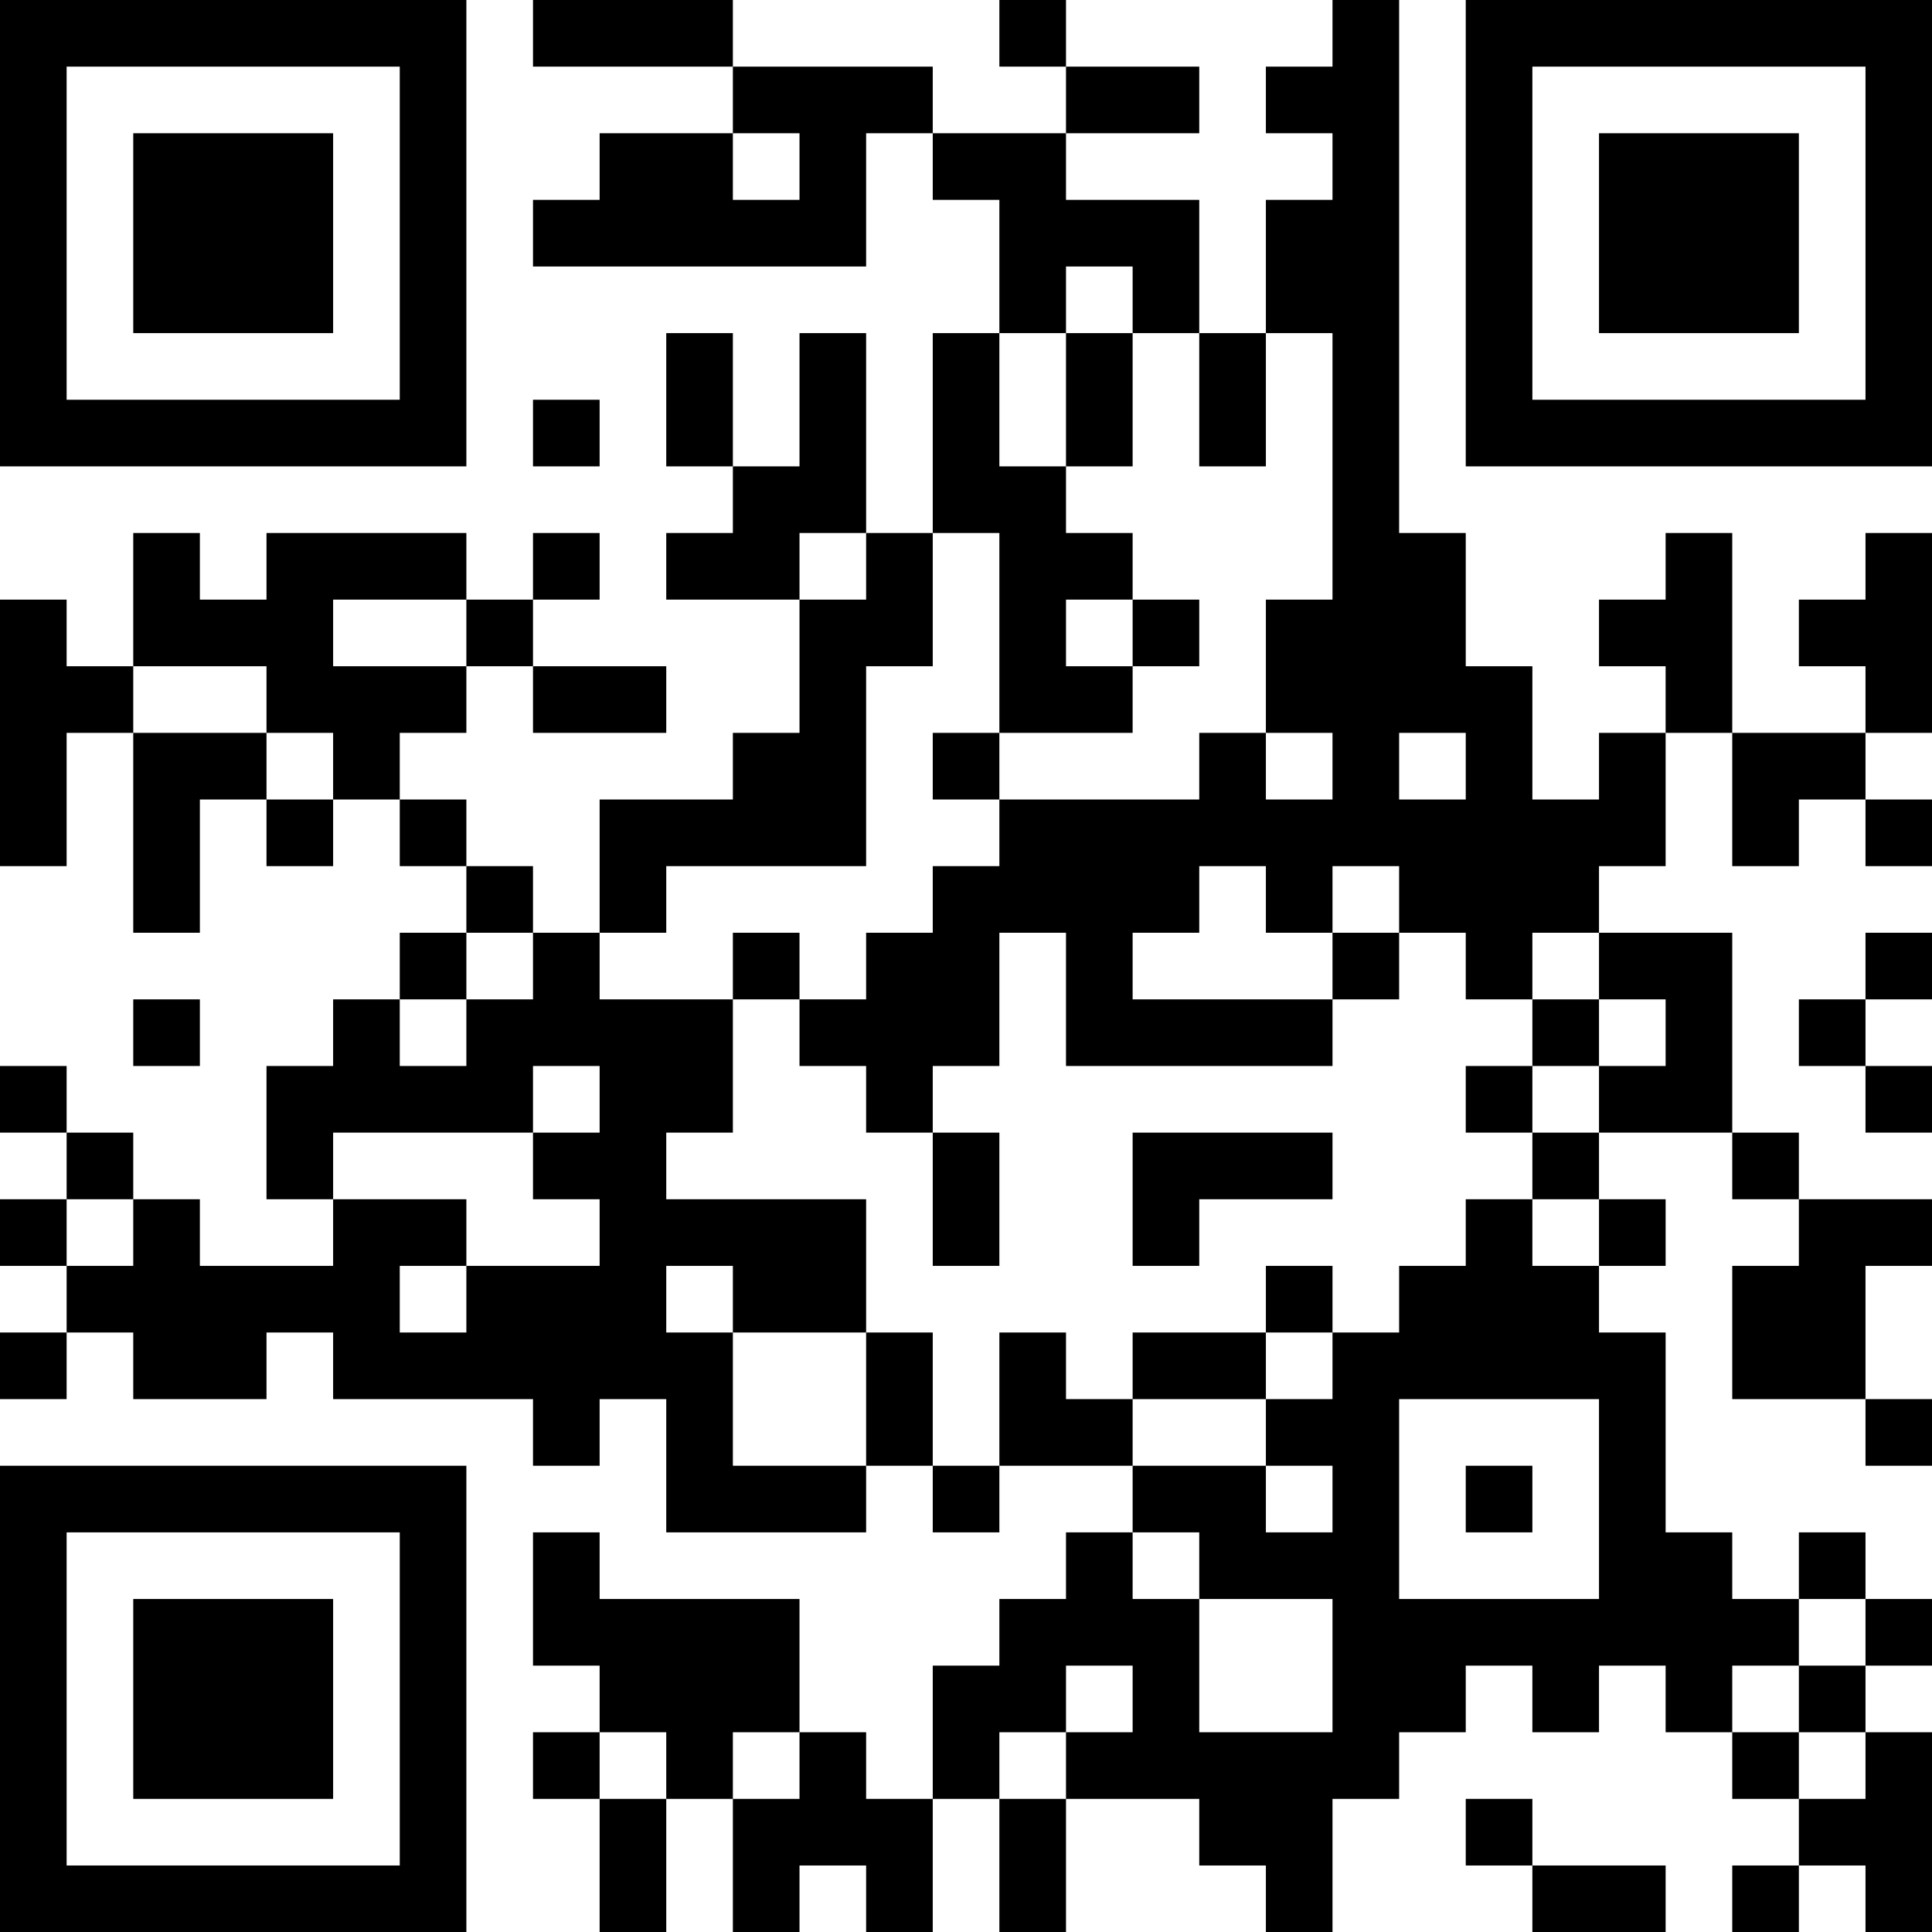 <?xml version="1.0" encoding="UTF-8"?>
<svg xmlns="http://www.w3.org/2000/svg" version="1.1" width="200" height="200" viewBox="0 0 200 200"><rect x="0" y="0" width="200" height="200" fill="#ffffff"/><g transform="scale(6.897)"><g transform="translate(0,0)"><path fill-rule="evenodd" d="M8 0L8 1L11 1L11 2L9 2L9 3L8 3L8 4L13 4L13 2L14 2L14 3L15 3L15 5L14 5L14 8L13 8L13 5L12 5L12 7L11 7L11 5L10 5L10 7L11 7L11 8L10 8L10 9L12 9L12 11L11 11L11 12L9 12L9 14L8 14L8 13L7 13L7 12L6 12L6 11L7 11L7 10L8 10L8 11L10 11L10 10L8 10L8 9L9 9L9 8L8 8L8 9L7 9L7 8L4 8L4 9L3 9L3 8L2 8L2 10L1 10L1 9L0 9L0 13L1 13L1 11L2 11L2 14L3 14L3 12L4 12L4 13L5 13L5 12L6 12L6 13L7 13L7 14L6 14L6 15L5 15L5 16L4 16L4 18L5 18L5 19L3 19L3 18L2 18L2 17L1 17L1 16L0 16L0 17L1 17L1 18L0 18L0 19L1 19L1 20L0 20L0 21L1 21L1 20L2 20L2 21L4 21L4 20L5 20L5 21L8 21L8 22L9 22L9 21L10 21L10 23L13 23L13 22L14 22L14 23L15 23L15 22L17 22L17 23L16 23L16 24L15 24L15 25L14 25L14 27L13 27L13 26L12 26L12 24L9 24L9 23L8 23L8 25L9 25L9 26L8 26L8 27L9 27L9 29L10 29L10 27L11 27L11 29L12 29L12 28L13 28L13 29L14 29L14 27L15 27L15 29L16 29L16 27L18 27L18 28L19 28L19 29L20 29L20 27L21 27L21 26L22 26L22 25L23 25L23 26L24 26L24 25L25 25L25 26L26 26L26 27L27 27L27 28L26 28L26 29L27 29L27 28L28 28L28 29L29 29L29 26L28 26L28 25L29 25L29 24L28 24L28 23L27 23L27 24L26 24L26 23L25 23L25 20L24 20L24 19L25 19L25 18L24 18L24 17L26 17L26 18L27 18L27 19L26 19L26 21L28 21L28 22L29 22L29 21L28 21L28 19L29 19L29 18L27 18L27 17L26 17L26 14L24 14L24 13L25 13L25 11L26 11L26 13L27 13L27 12L28 12L28 13L29 13L29 12L28 12L28 11L29 11L29 8L28 8L28 9L27 9L27 10L28 10L28 11L26 11L26 8L25 8L25 9L24 9L24 10L25 10L25 11L24 11L24 12L23 12L23 10L22 10L22 8L21 8L21 0L20 0L20 1L19 1L19 2L20 2L20 3L19 3L19 5L18 5L18 3L16 3L16 2L18 2L18 1L16 1L16 0L15 0L15 1L16 1L16 2L14 2L14 1L11 1L11 0ZM11 2L11 3L12 3L12 2ZM16 4L16 5L15 5L15 7L16 7L16 8L17 8L17 9L16 9L16 10L17 10L17 11L15 11L15 8L14 8L14 10L13 10L13 13L10 13L10 14L9 14L9 15L11 15L11 17L10 17L10 18L13 18L13 20L11 20L11 19L10 19L10 20L11 20L11 22L13 22L13 20L14 20L14 22L15 22L15 20L16 20L16 21L17 21L17 22L19 22L19 23L20 23L20 22L19 22L19 21L20 21L20 20L21 20L21 19L22 19L22 18L23 18L23 19L24 19L24 18L23 18L23 17L24 17L24 16L25 16L25 15L24 15L24 14L23 14L23 15L22 15L22 14L21 14L21 13L20 13L20 14L19 14L19 13L18 13L18 14L17 14L17 15L20 15L20 16L16 16L16 14L15 14L15 16L14 16L14 17L13 17L13 16L12 16L12 15L13 15L13 14L14 14L14 13L15 13L15 12L18 12L18 11L19 11L19 12L20 12L20 11L19 11L19 9L20 9L20 5L19 5L19 7L18 7L18 5L17 5L17 4ZM16 5L16 7L17 7L17 5ZM8 6L8 7L9 7L9 6ZM12 8L12 9L13 9L13 8ZM5 9L5 10L7 10L7 9ZM17 9L17 10L18 10L18 9ZM2 10L2 11L4 11L4 12L5 12L5 11L4 11L4 10ZM14 11L14 12L15 12L15 11ZM21 11L21 12L22 12L22 11ZM7 14L7 15L6 15L6 16L7 16L7 15L8 15L8 14ZM11 14L11 15L12 15L12 14ZM20 14L20 15L21 15L21 14ZM28 14L28 15L27 15L27 16L28 16L28 17L29 17L29 16L28 16L28 15L29 15L29 14ZM2 15L2 16L3 16L3 15ZM23 15L23 16L22 16L22 17L23 17L23 16L24 16L24 15ZM8 16L8 17L5 17L5 18L7 18L7 19L6 19L6 20L7 20L7 19L9 19L9 18L8 18L8 17L9 17L9 16ZM14 17L14 19L15 19L15 17ZM17 17L17 19L18 19L18 18L20 18L20 17ZM1 18L1 19L2 19L2 18ZM19 19L19 20L17 20L17 21L19 21L19 20L20 20L20 19ZM21 21L21 24L24 24L24 21ZM22 22L22 23L23 23L23 22ZM17 23L17 24L18 24L18 26L20 26L20 24L18 24L18 23ZM27 24L27 25L26 25L26 26L27 26L27 27L28 27L28 26L27 26L27 25L28 25L28 24ZM16 25L16 26L15 26L15 27L16 27L16 26L17 26L17 25ZM9 26L9 27L10 27L10 26ZM11 26L11 27L12 27L12 26ZM22 27L22 28L23 28L23 29L25 29L25 28L23 28L23 27ZM0 0L0 7L7 7L7 0ZM1 1L1 6L6 6L6 1ZM2 2L2 5L5 5L5 2ZM22 0L22 7L29 7L29 0ZM23 1L23 6L28 6L28 1ZM24 2L24 5L27 5L27 2ZM0 22L0 29L7 29L7 22ZM1 23L1 28L6 28L6 23ZM2 24L2 27L5 27L5 24Z" fill="#000000"/></g></g></svg>
